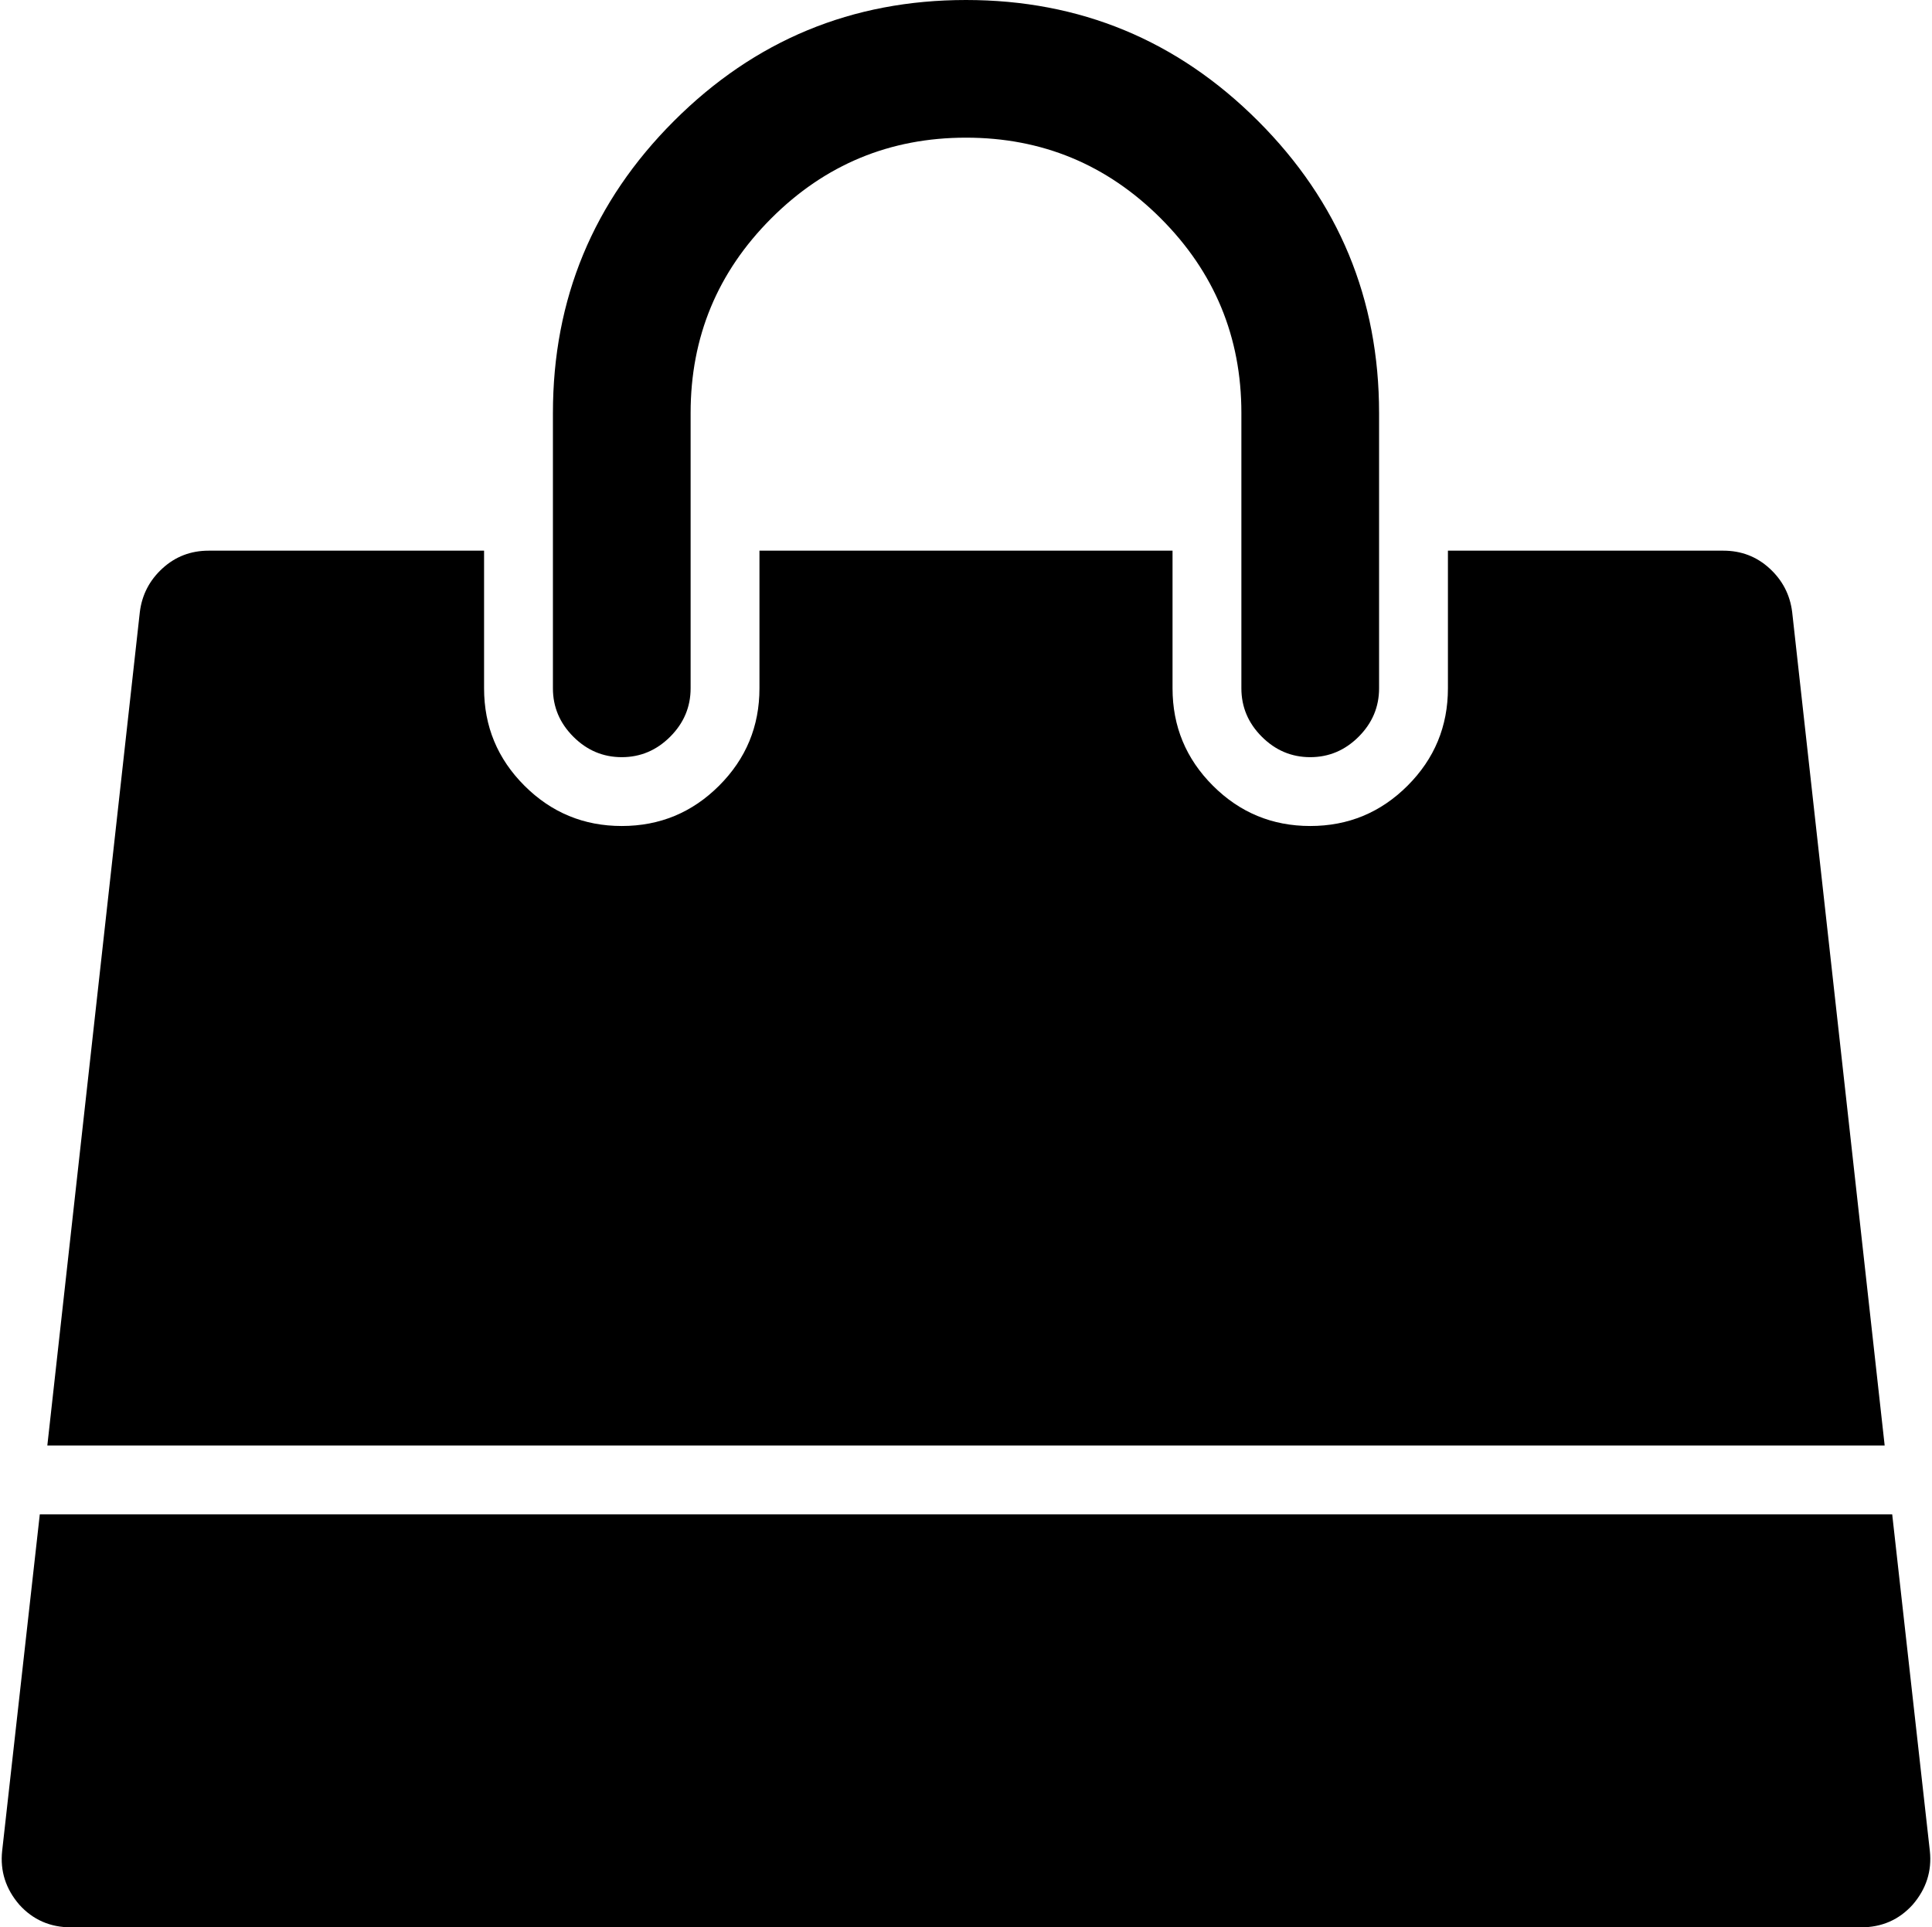 <svg xmlns="http://www.w3.org/2000/svg" viewBox="0 0 1796 1792"><path d="M1759 1408l35 313q3 28-16 50-19 21-48 21H66q-29 0-48-21-19-22-16-50l35-313h1722zm-93-839l86 775H44l86-775q3-24 21-40.5t43-16.5h256v128q0 53 37.5 90.5T578 768t90.5-37.5T706 640V512h384v128q0 53 37.5 90.5T1218 768t90.5-37.5T1346 640V512h256q25 0 43 16.5t21 40.5zm-384-185v256q0 26-19 45t-45 19-45-19-19-45V384q0-106-75-181t-181-75-181 75-75 181v256q0 26-19 45t-45 19-45-19-19-45V384q0-159 112.5-271.5T898 0t271.5 112.5T1282 384z"/></svg>